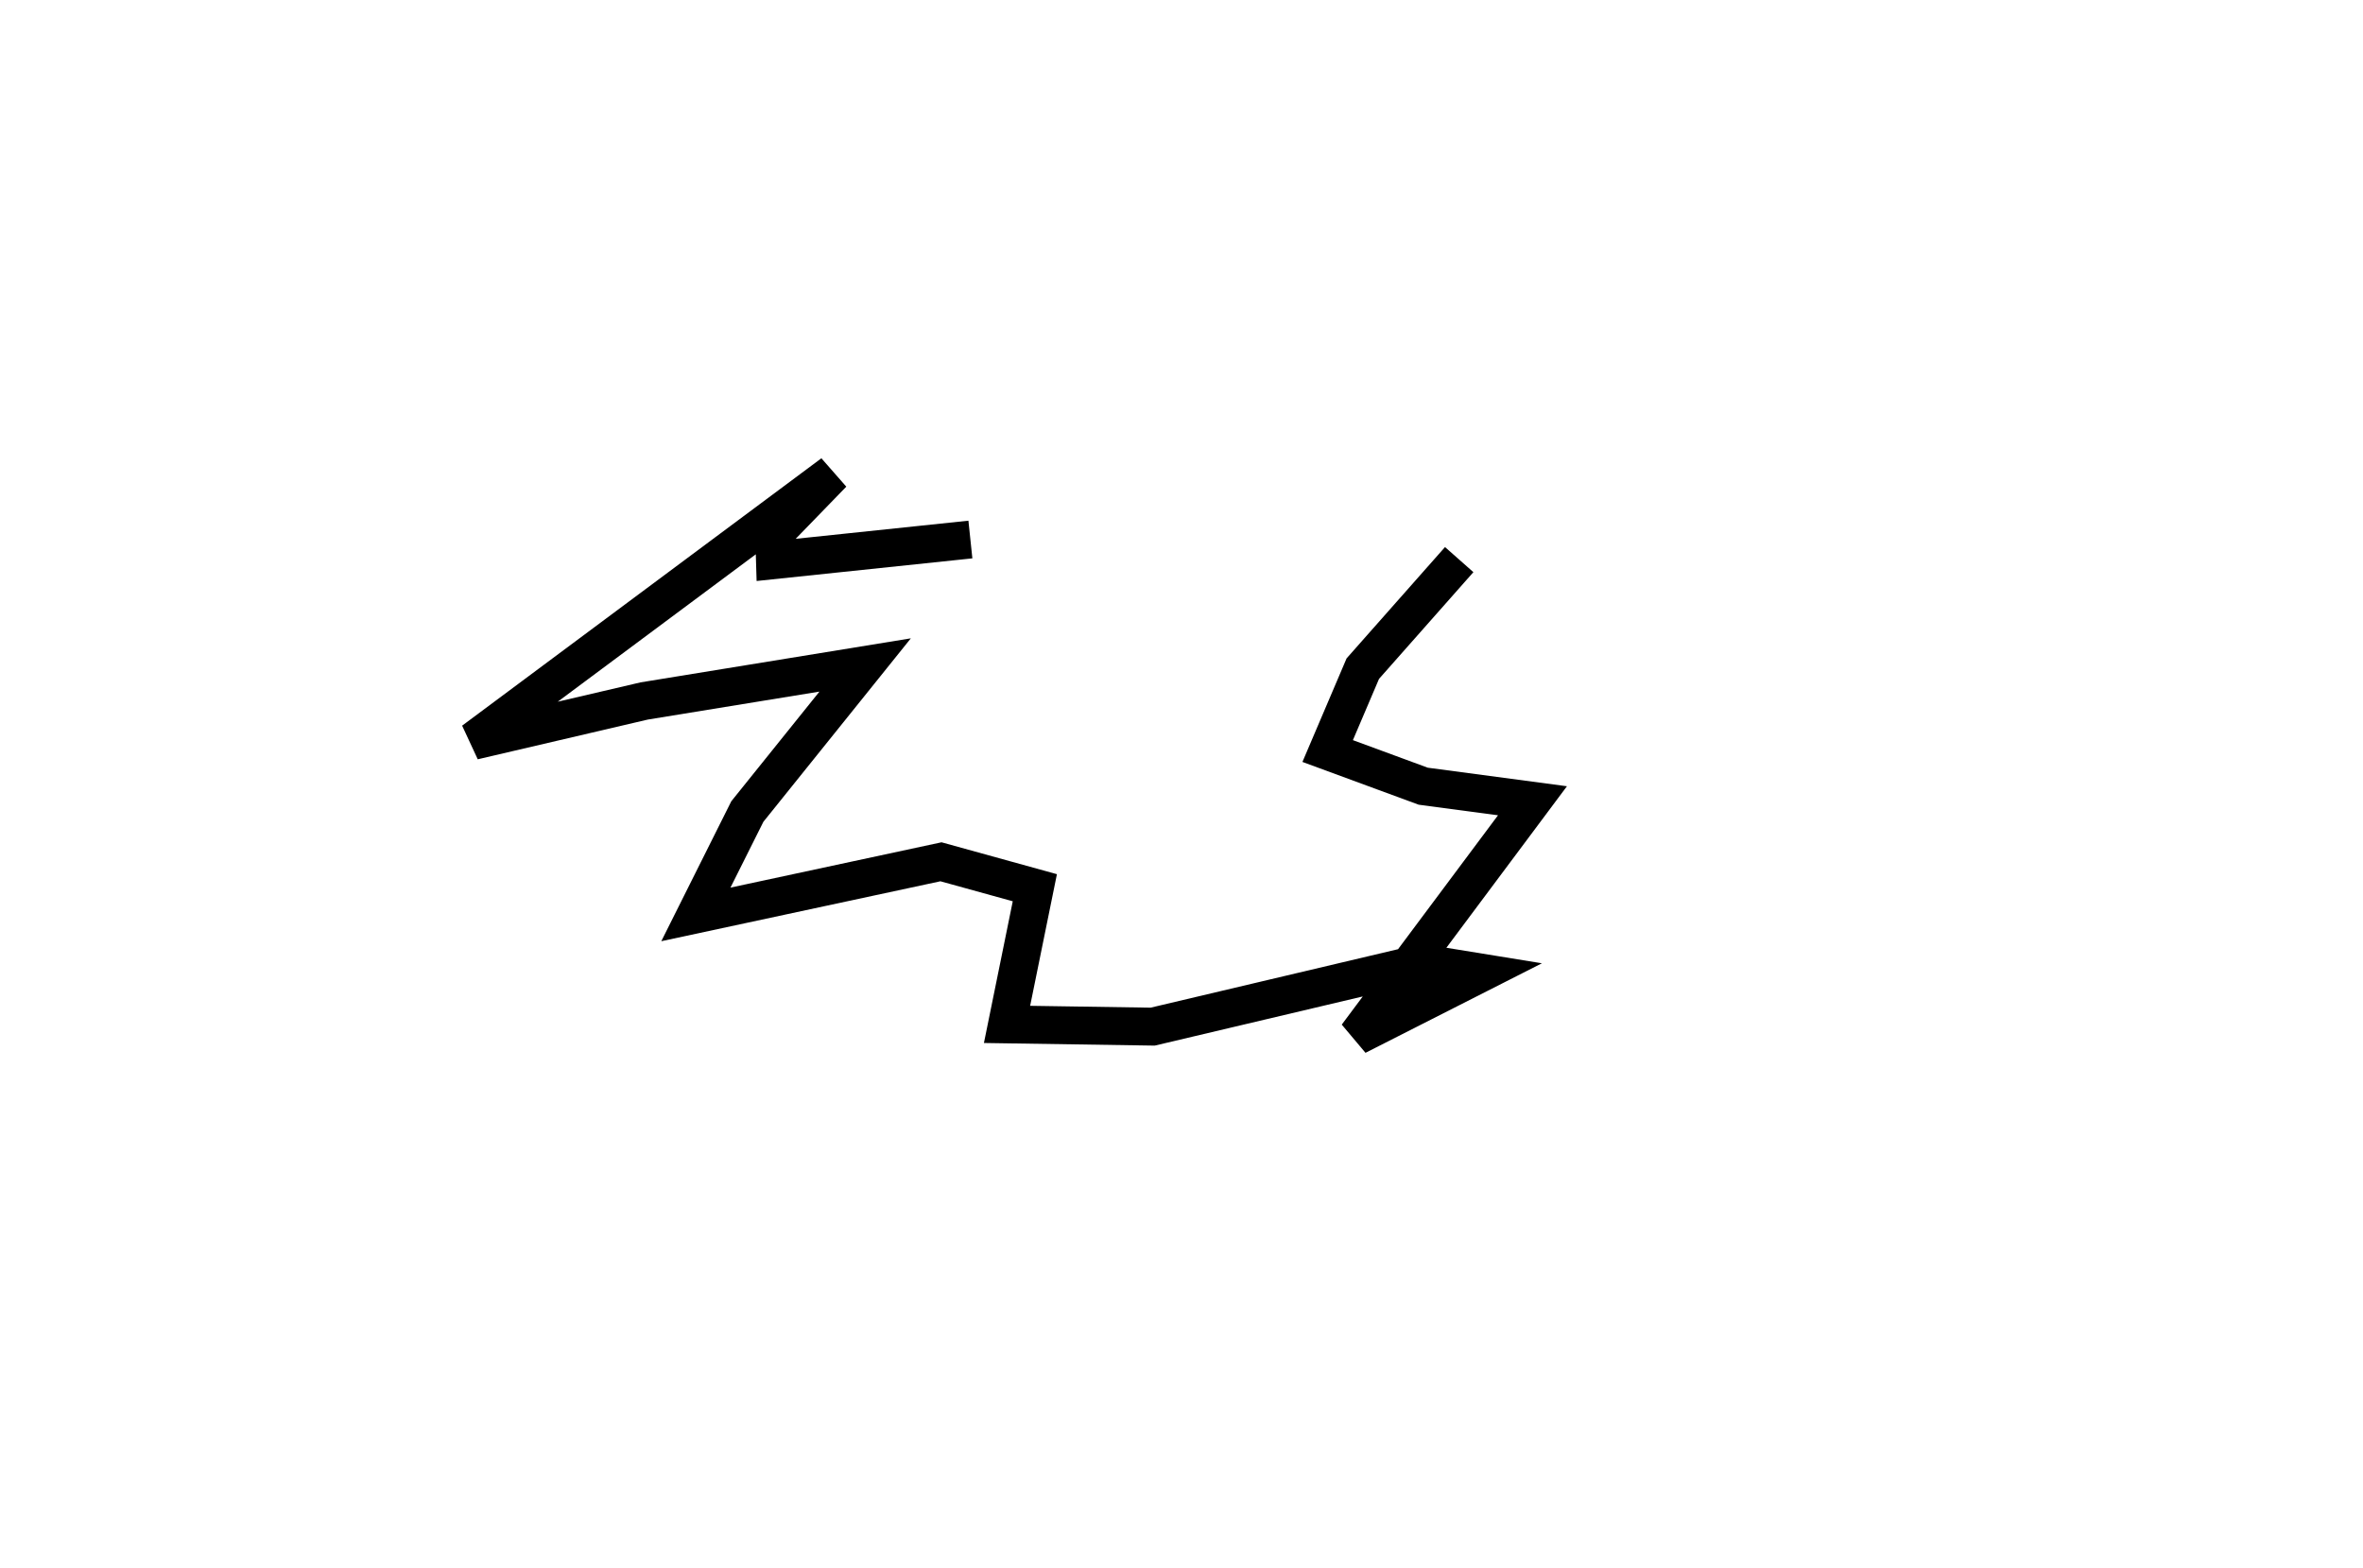 <?xml version="1.0" encoding="utf-8" ?>
<svg baseProfile="full" height="82.796" version="1.1" width="124.77" xmlns="http://www.w3.org/2000/svg" xmlns:ev="http://www.w3.org/2001/xml-events" xmlns:xlink="http://www.w3.org/1999/xlink"><defs /><rect fill="white" height="82.796" width="124.77" x="0" y="0" /><path d="M99.77,57.796 m-22.722,-28.246 l-5.09,5.757 -1.855,4.351 l5.046,1.857 5.768,0.769 l-9.269,12.418 6.582,-3.341 l-3.144,-0.511 -14.223,3.361 l-7.69,-0.118 1.468,-7.217 l-4.956,-1.37 -12.942,2.779 l2.717,-5.432 6.221,-7.74 l-11.666,1.901 -9.017,2.106 l18.97,-14.119 -3.093,3.188 l0.042,1.383 10.321,-1.083 l0.0,0.0 0.0,0.0 l0.0,0.0 0.0,0.0 l0.0,0.0 0.0,0.0 l0.0,0.0 0.0,0.0 l0.0,0.0 0.0,0.0 l0.0,0.0 0.0,0.0 l0.0,0.0 0.0,0.0 l0.0,0.0 0.0,0.0 l0.0,0.0 0.0,0.0 l0.0,0.0 0.0,0.0 l0.0,0.0 0.0,0.0 l0.0,0.0 0.0,0.0 l0.0,0.0 0.0,0.0 l0.0,0.0 0.0,0.0 l0.0,0.0 0.0,0.0 l0.0,0.0 0.0,0.0 l0.0,0.0 0.0,0.0 l0.0,0.0 0.0,0.0 l0.0,0.0 0.0,0.0 l0.0,0.0 0.0,0.0 l0.0,0.0 0.0,0.0 l0.0,0.0 0.0,0.0 l0.0,0.0 0.0,0.0 l0.0,0.0 0.0,0.0 l0.0,0.0 0.0,0.0 l0.0,0.0 0.0,0.0 l0.0,0.0 0.0,0.0 l0.0,0.0 0.0,0.0 l0.0,0.0 0.0,0.0 l0.0,0.0 " fill="none" stroke="black" stroke-width="2.0" /></svg>